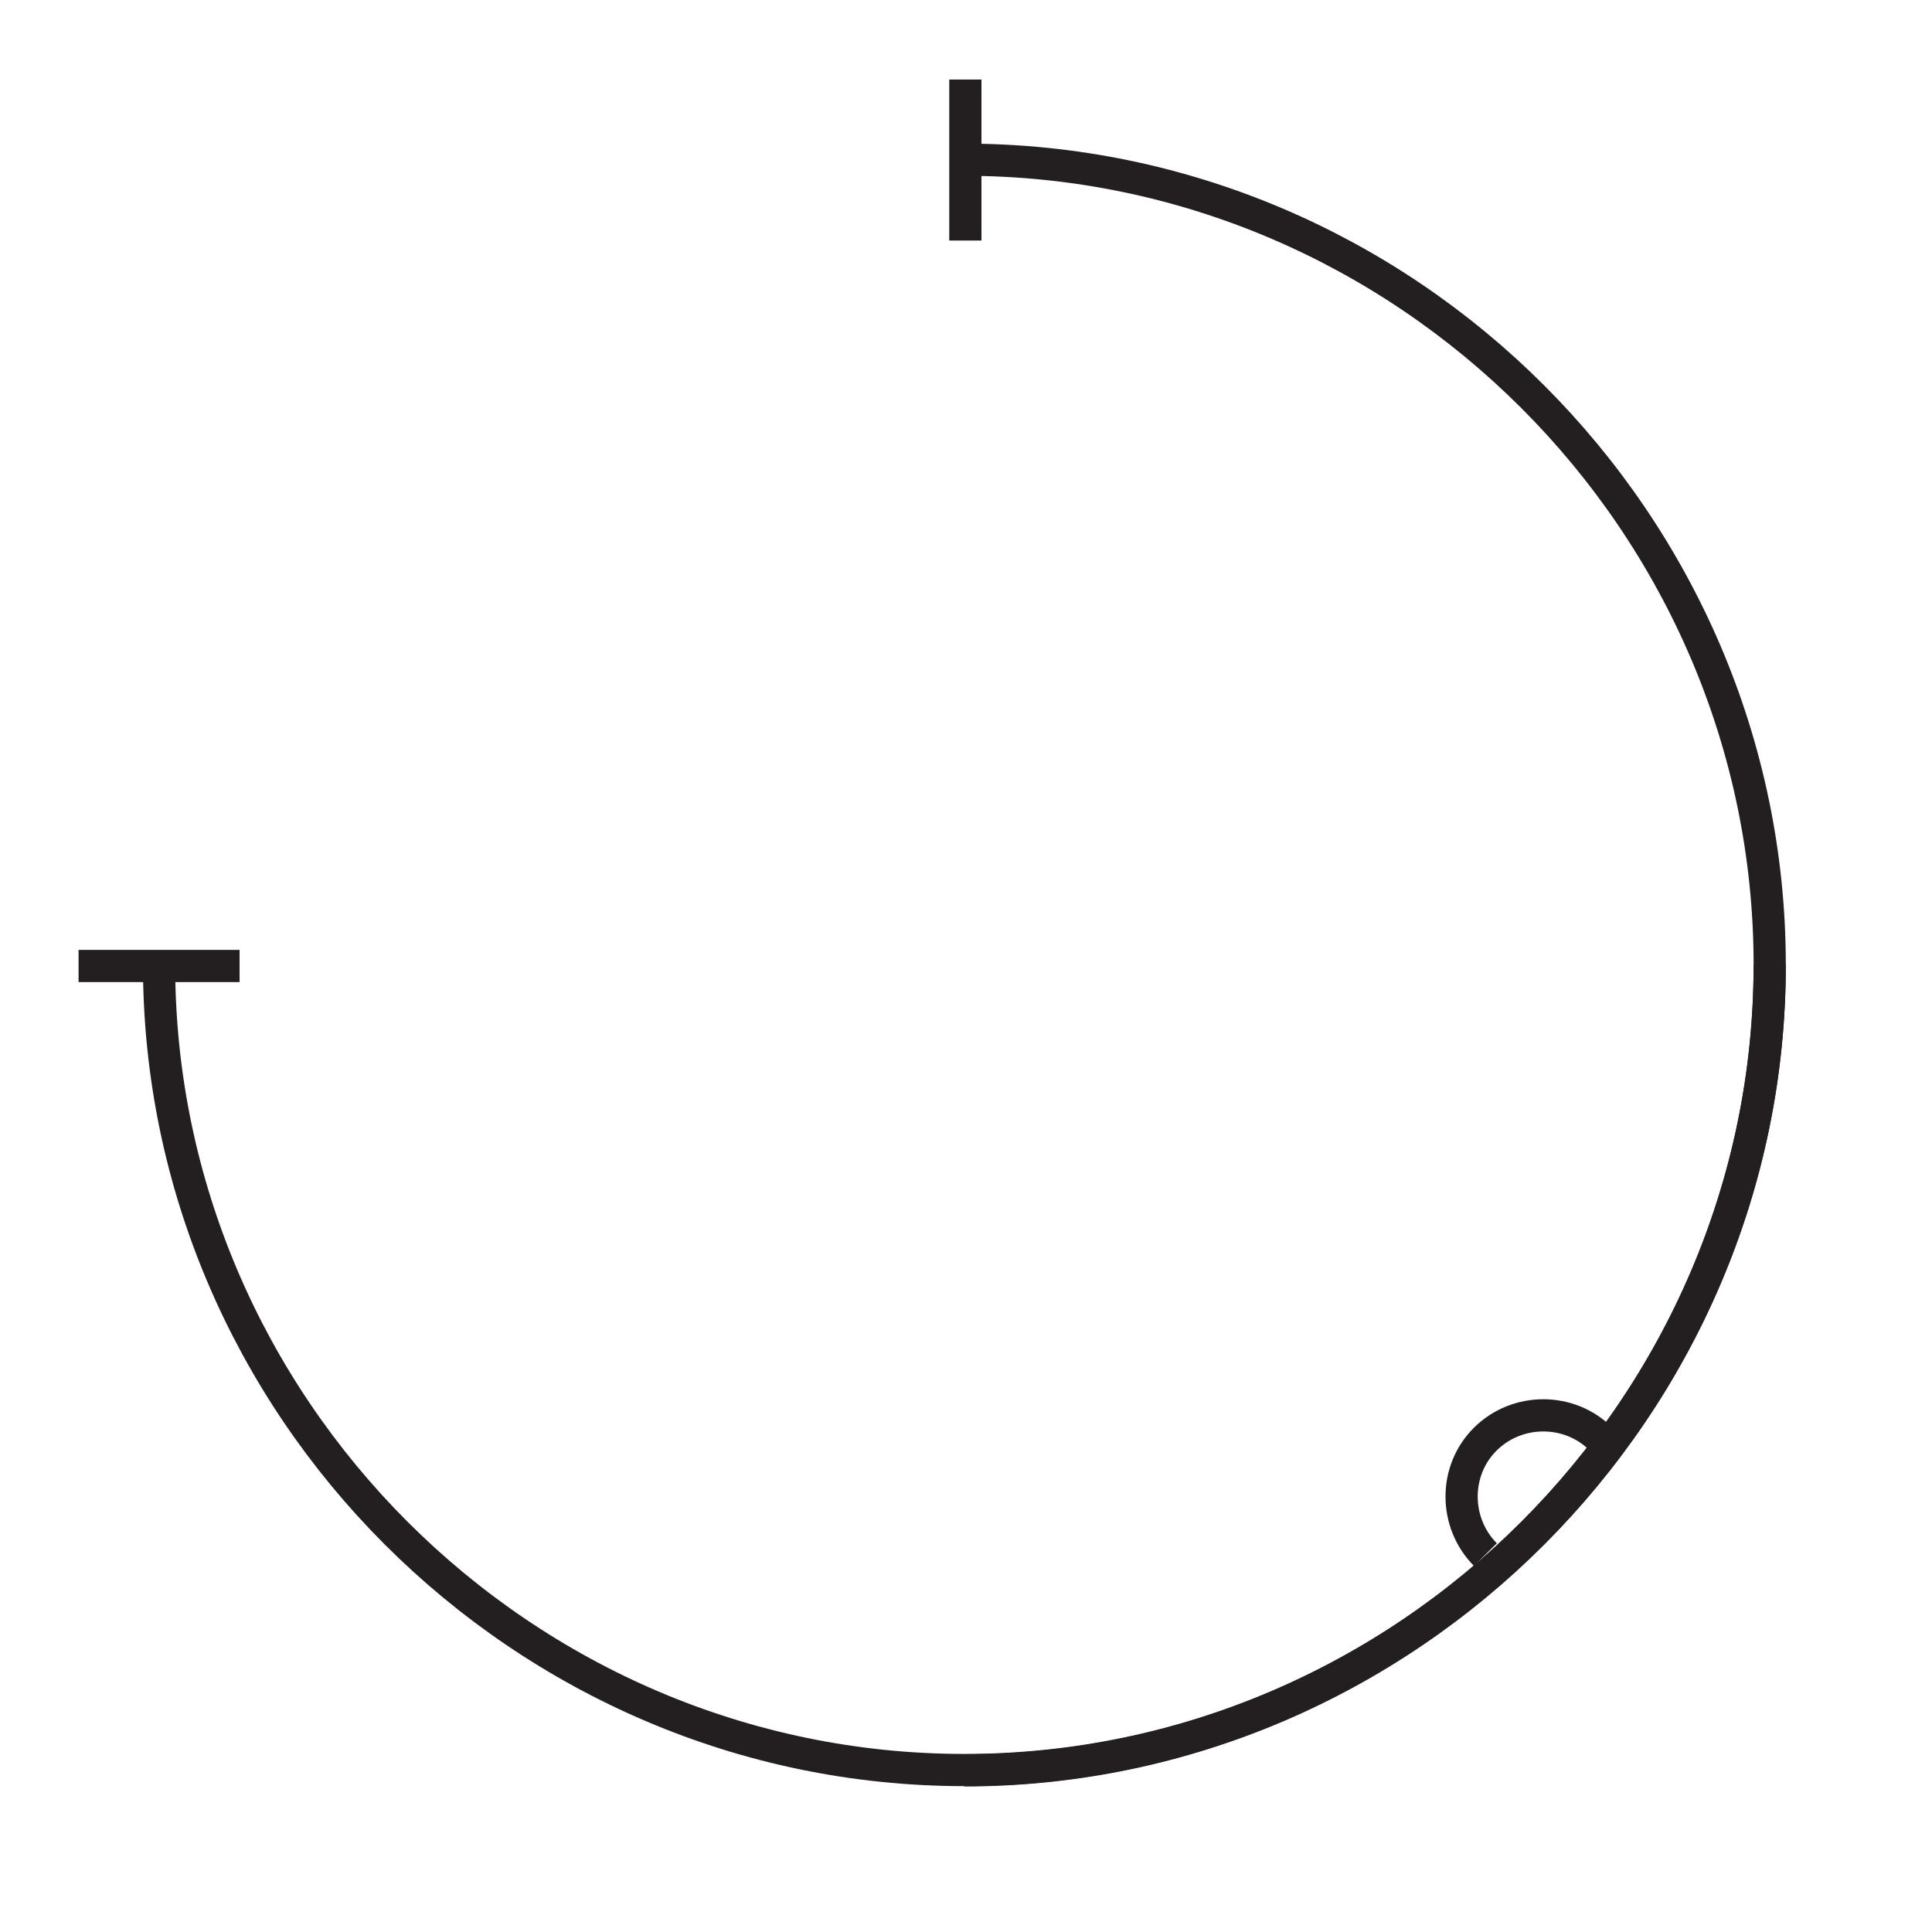 <?xml version="1.0" encoding="UTF-8"?><svg id="Layer_1" xmlns="http://www.w3.org/2000/svg" viewBox="0 0 60 60"><defs><style>.cls-1{fill:none;stroke:#231f20;stroke-miterlimit:10;}</style></defs><g><path class="cls-1" d="m29.95,4.96c13.72,0,25.01,11.29,25.01,25.01s-11.29,25.01-25.01,25.01"/><line class="cls-1" x1="29.98" y1="7.47" x2="29.98" y2="2.47"/><line class="cls-1" x1="2.44" y1="30" x2="7.44" y2="30"/><path class="cls-1" d="m54.96,29.96c0,13.72-11.29,25.01-25.01,25.01S4.94,43.68,4.94,29.96"/></g><path class="cls-1" d="m49.72,44.69c-.98-.98-2.6-.98-3.59,0s-.98,2.6,0,3.59"/></svg>